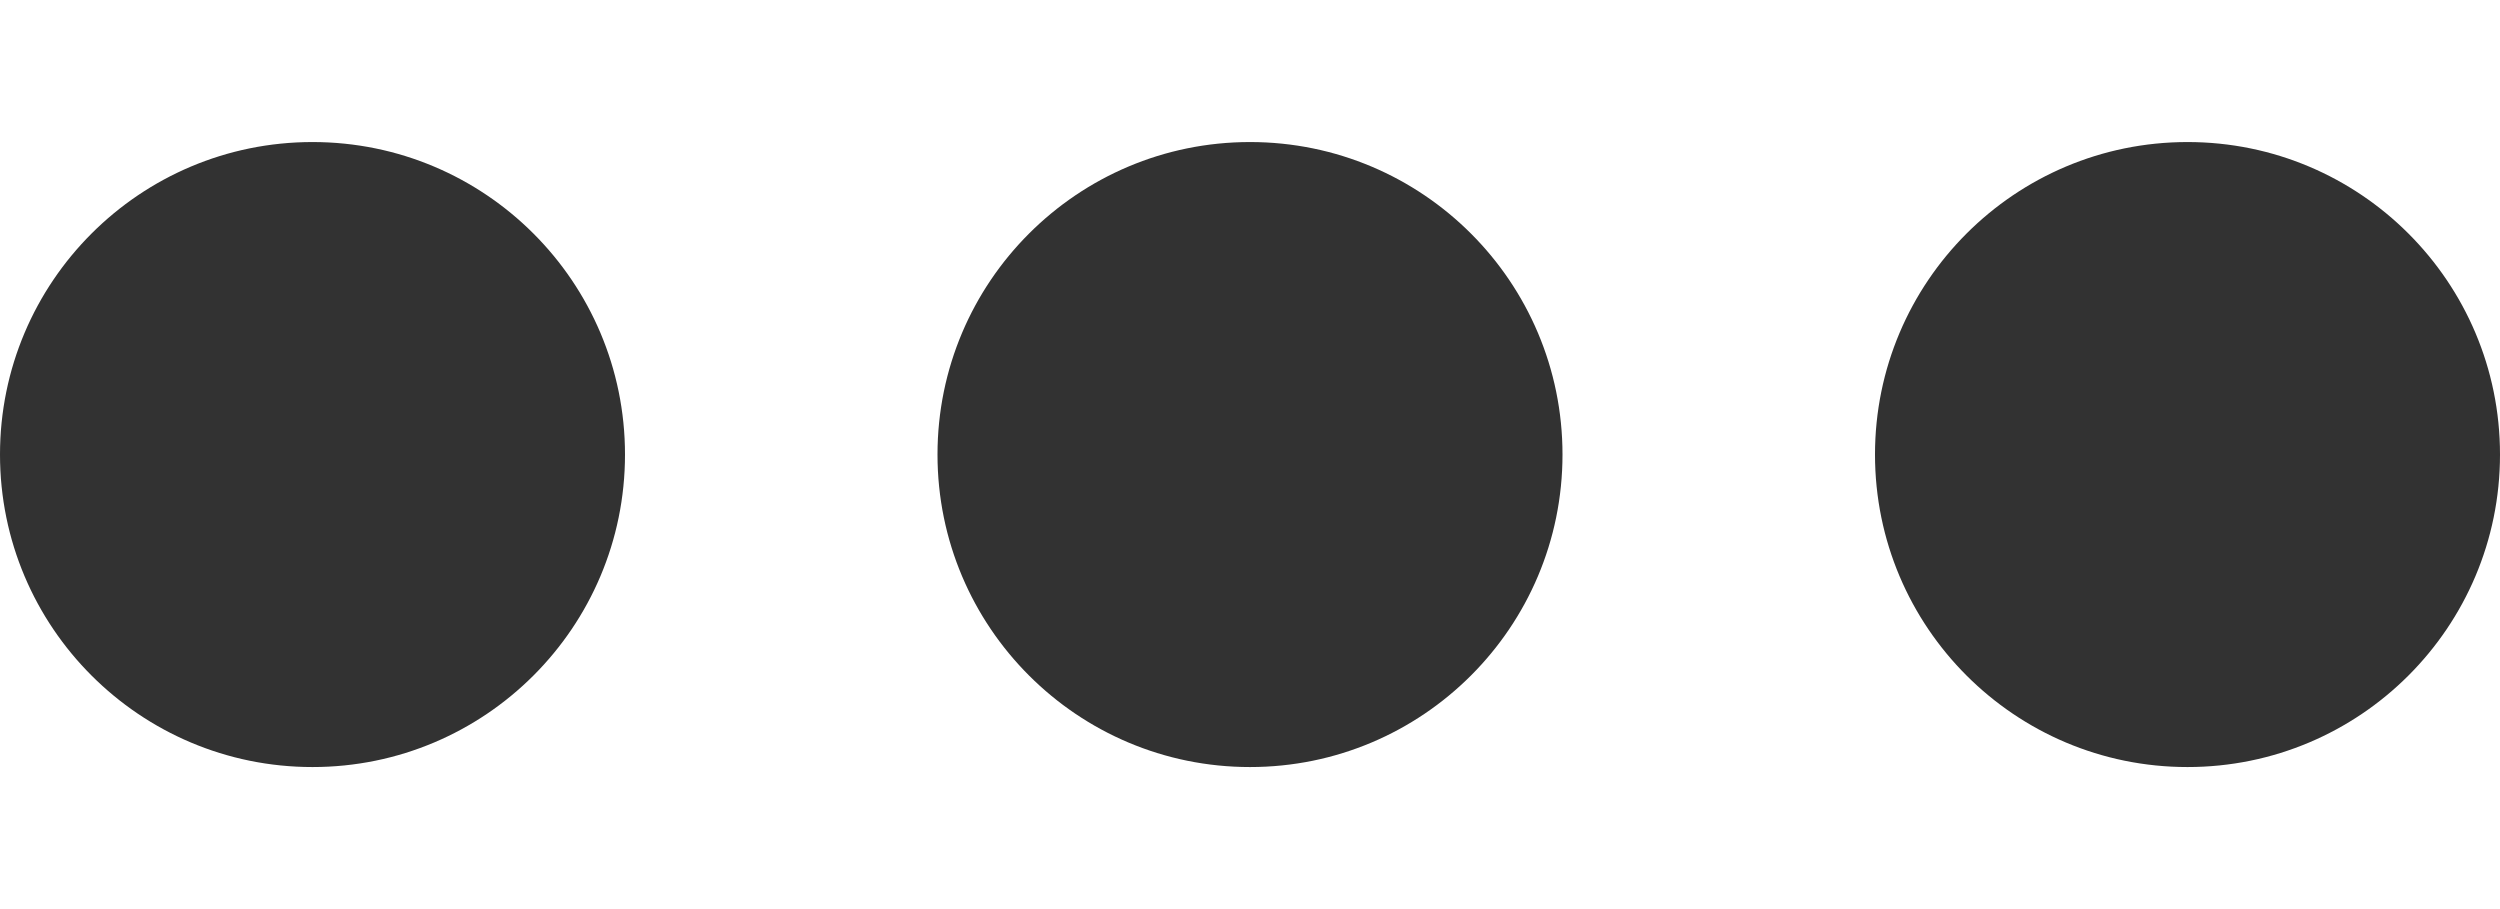 <svg width="55" height="20" viewBox="0 0 40 10" fill="none" xmlns="http://www.w3.org/2000/svg">
<circle cx="20" cy="5" r="5" fill="#323232"/>
<circle cx="5" cy="5" r="5" fill="#323232"/>
<circle cx="35" cy="5" r="5" fill="#323232"/>
</svg>
